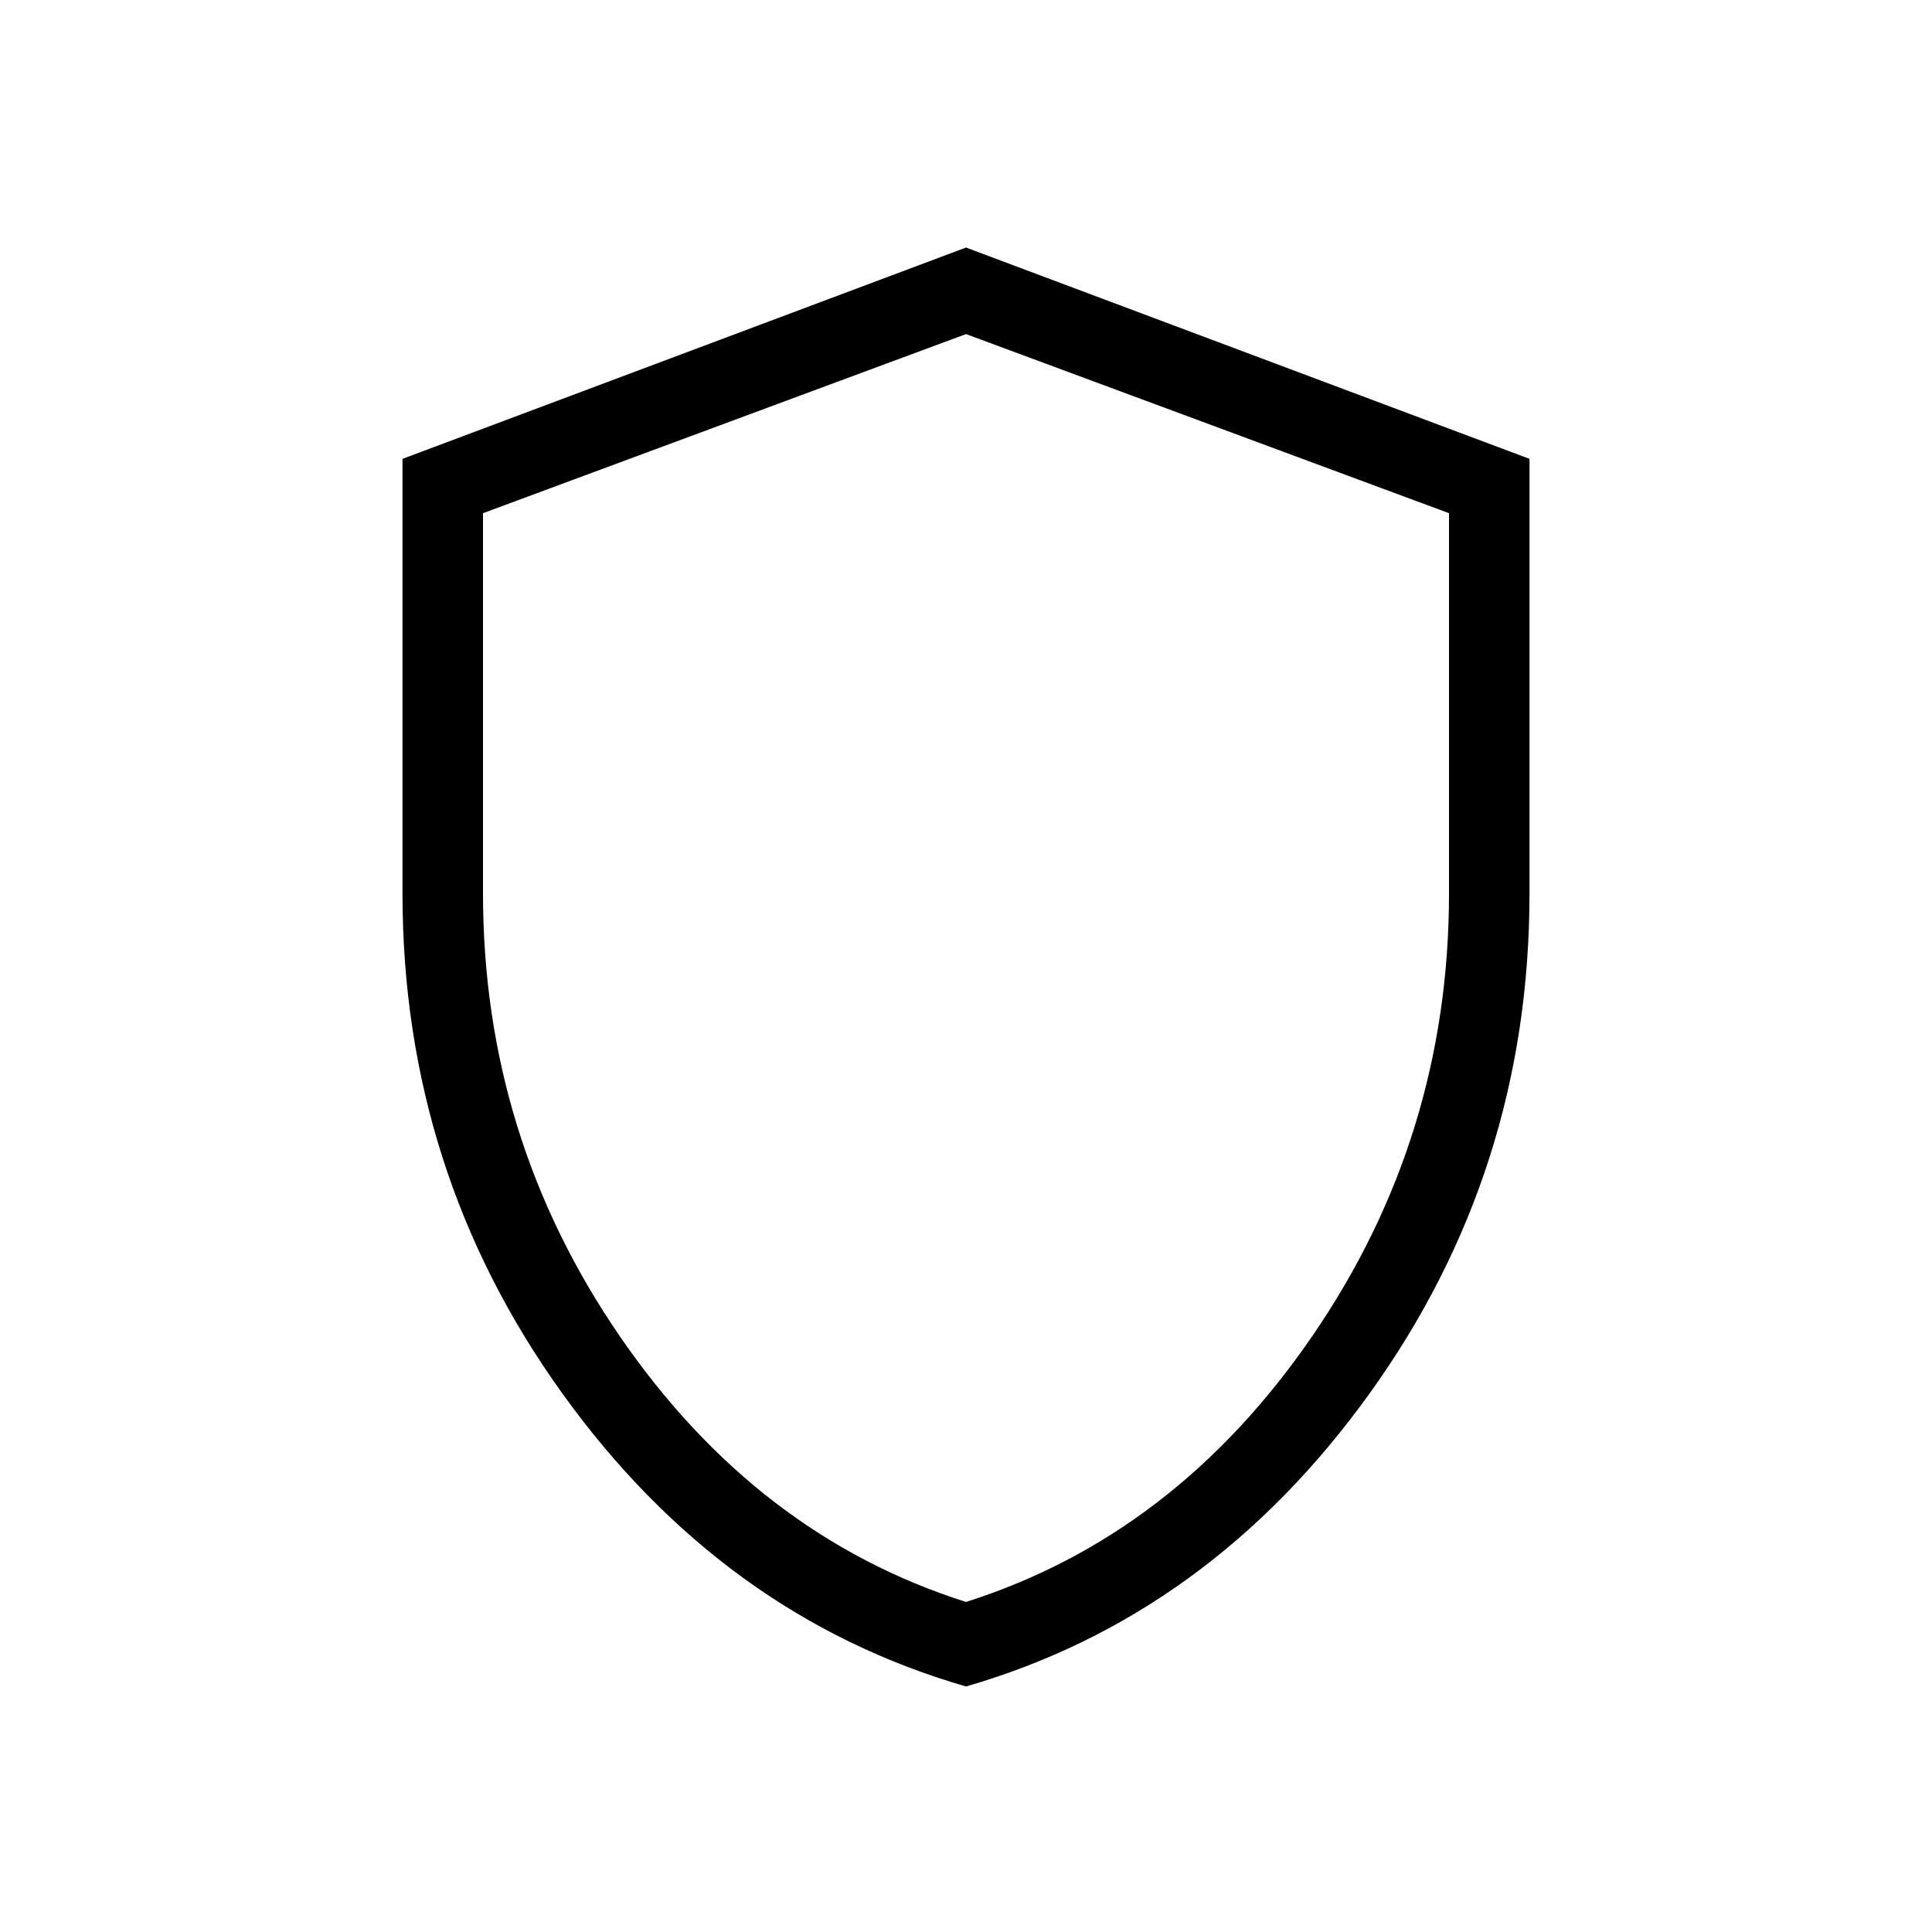<svg xmlns="http://www.w3.org/2000/svg" height="24" width="24"><path d="M12 20.95q-3.025-.875-5.013-3.638Q5 14.55 5 11.1V5.7l7-2.625L19 5.7v5.4q0 3.45-1.988 6.212Q15.025 20.075 12 20.95Zm0-1.05q2.6-.825 4.3-3.3 1.7-2.475 1.7-5.5V6.375L12 4.15 6 6.375V11.1q0 3.025 1.7 5.5t4.3 3.3Zm0-7.875Z"/></svg>